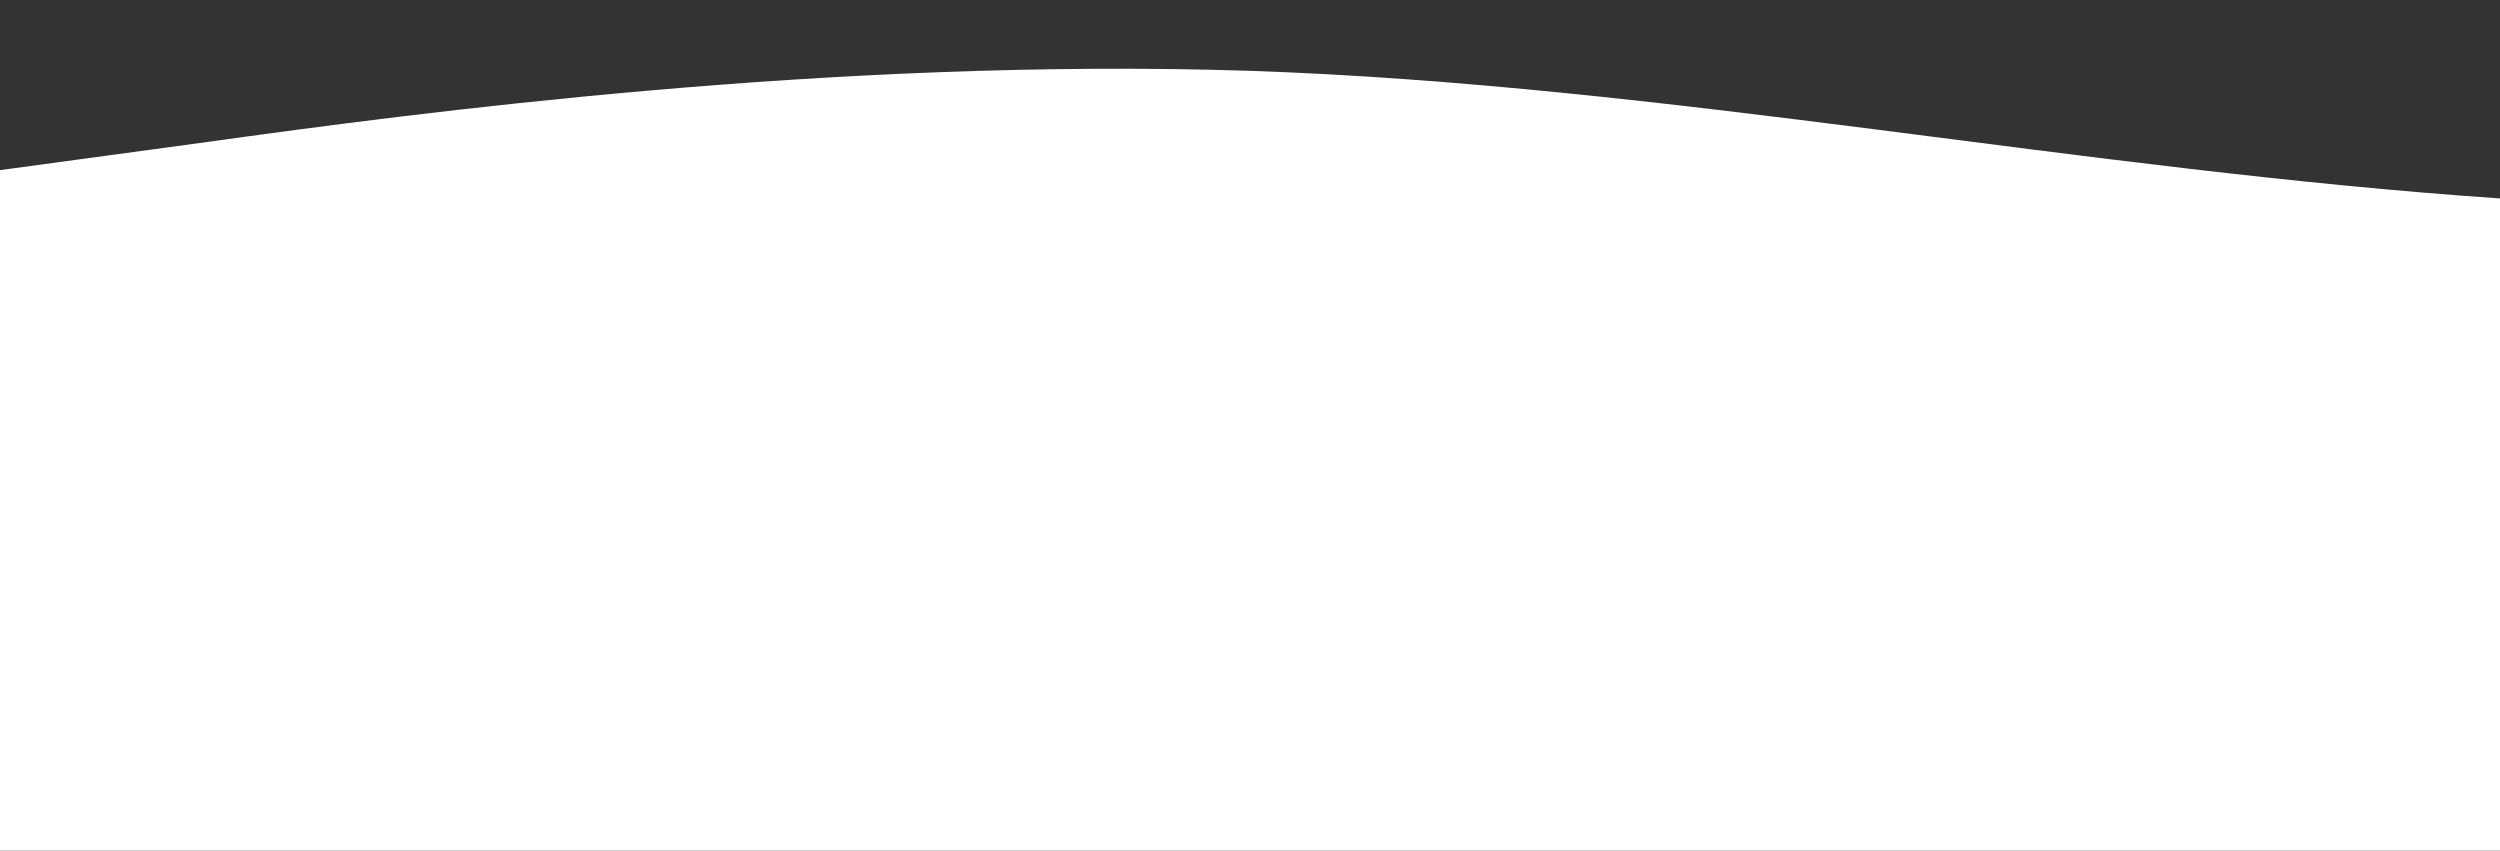 <?xml version="1.0" standalone="no"?>
<svg xmlns:xlink="http://www.w3.org/1999/xlink" id="wave" style="transform:rotate(180deg); transition: 0.3s" viewBox="0 0 1440 490" version="1.1" xmlns="http://www.w3.org/2000/svg"><rect x="0" y="0" width="1440" height="490" fill="#333333" stroke="none"/><defs><linearGradient id="sw-gradient-0" x1="0" x2="0" y1="1" y2="0"><stop stop-color="rgba(255, 255, 255, 1)" offset="0%"/><stop stop-color="rgba(255, 255, 255, 1)" offset="100%"/></linearGradient></defs><path style="transform:translate(0, 0px); opacity:1" fill="url(#sw-gradient-0)" d="M0,98L120,81.7C240,65,480,33,720,40.8C960,49,1200,98,1440,114.3C1680,131,1920,114,2160,130.7C2400,147,2640,196,2880,236.8C3120,278,3360,310,3600,294C3840,278,4080,212,4320,196C4560,180,4800,212,5040,196C5280,180,5520,114,5760,98C6000,82,6240,114,6480,138.8C6720,163,6960,180,7200,163.3C7440,147,7680,98,7920,130.7C8160,163,8400,278,8640,326.7C8880,376,9120,359,9360,318.5C9600,278,9840,212,10080,204.2C10320,196,10560,245,10800,236.8C11040,229,11280,163,11520,163.3C11760,163,12000,229,12240,212.3C12480,196,12720,98,12960,89.8C13200,82,13440,163,13680,204.2C13920,245,14160,245,14400,220.5C14640,196,14880,147,15120,122.5C15360,98,15600,98,15840,98C16080,98,16320,98,16560,122.5C16800,147,17040,196,17160,220.5L17280,245L17280,490L17160,490C17040,490,16800,490,16560,490C16320,490,16080,490,15840,490C15600,490,15360,490,15120,490C14880,490,14640,490,14400,490C14160,490,13920,490,13680,490C13440,490,13200,490,12960,490C12720,490,12480,490,12240,490C12000,490,11760,490,11520,490C11280,490,11040,490,10800,490C10560,490,10320,490,10080,490C9840,490,9600,490,9360,490C9120,490,8880,490,8640,490C8400,490,8160,490,7920,490C7680,490,7440,490,7200,490C6960,490,6720,490,6480,490C6240,490,6000,490,5760,490C5520,490,5280,490,5040,490C4800,490,4560,490,4320,490C4080,490,3840,490,3600,490C3360,490,3120,490,2880,490C2640,490,2400,490,2160,490C1920,490,1680,490,1440,490C1200,490,960,490,720,490C480,490,240,490,120,490L0,490Z"/></svg>